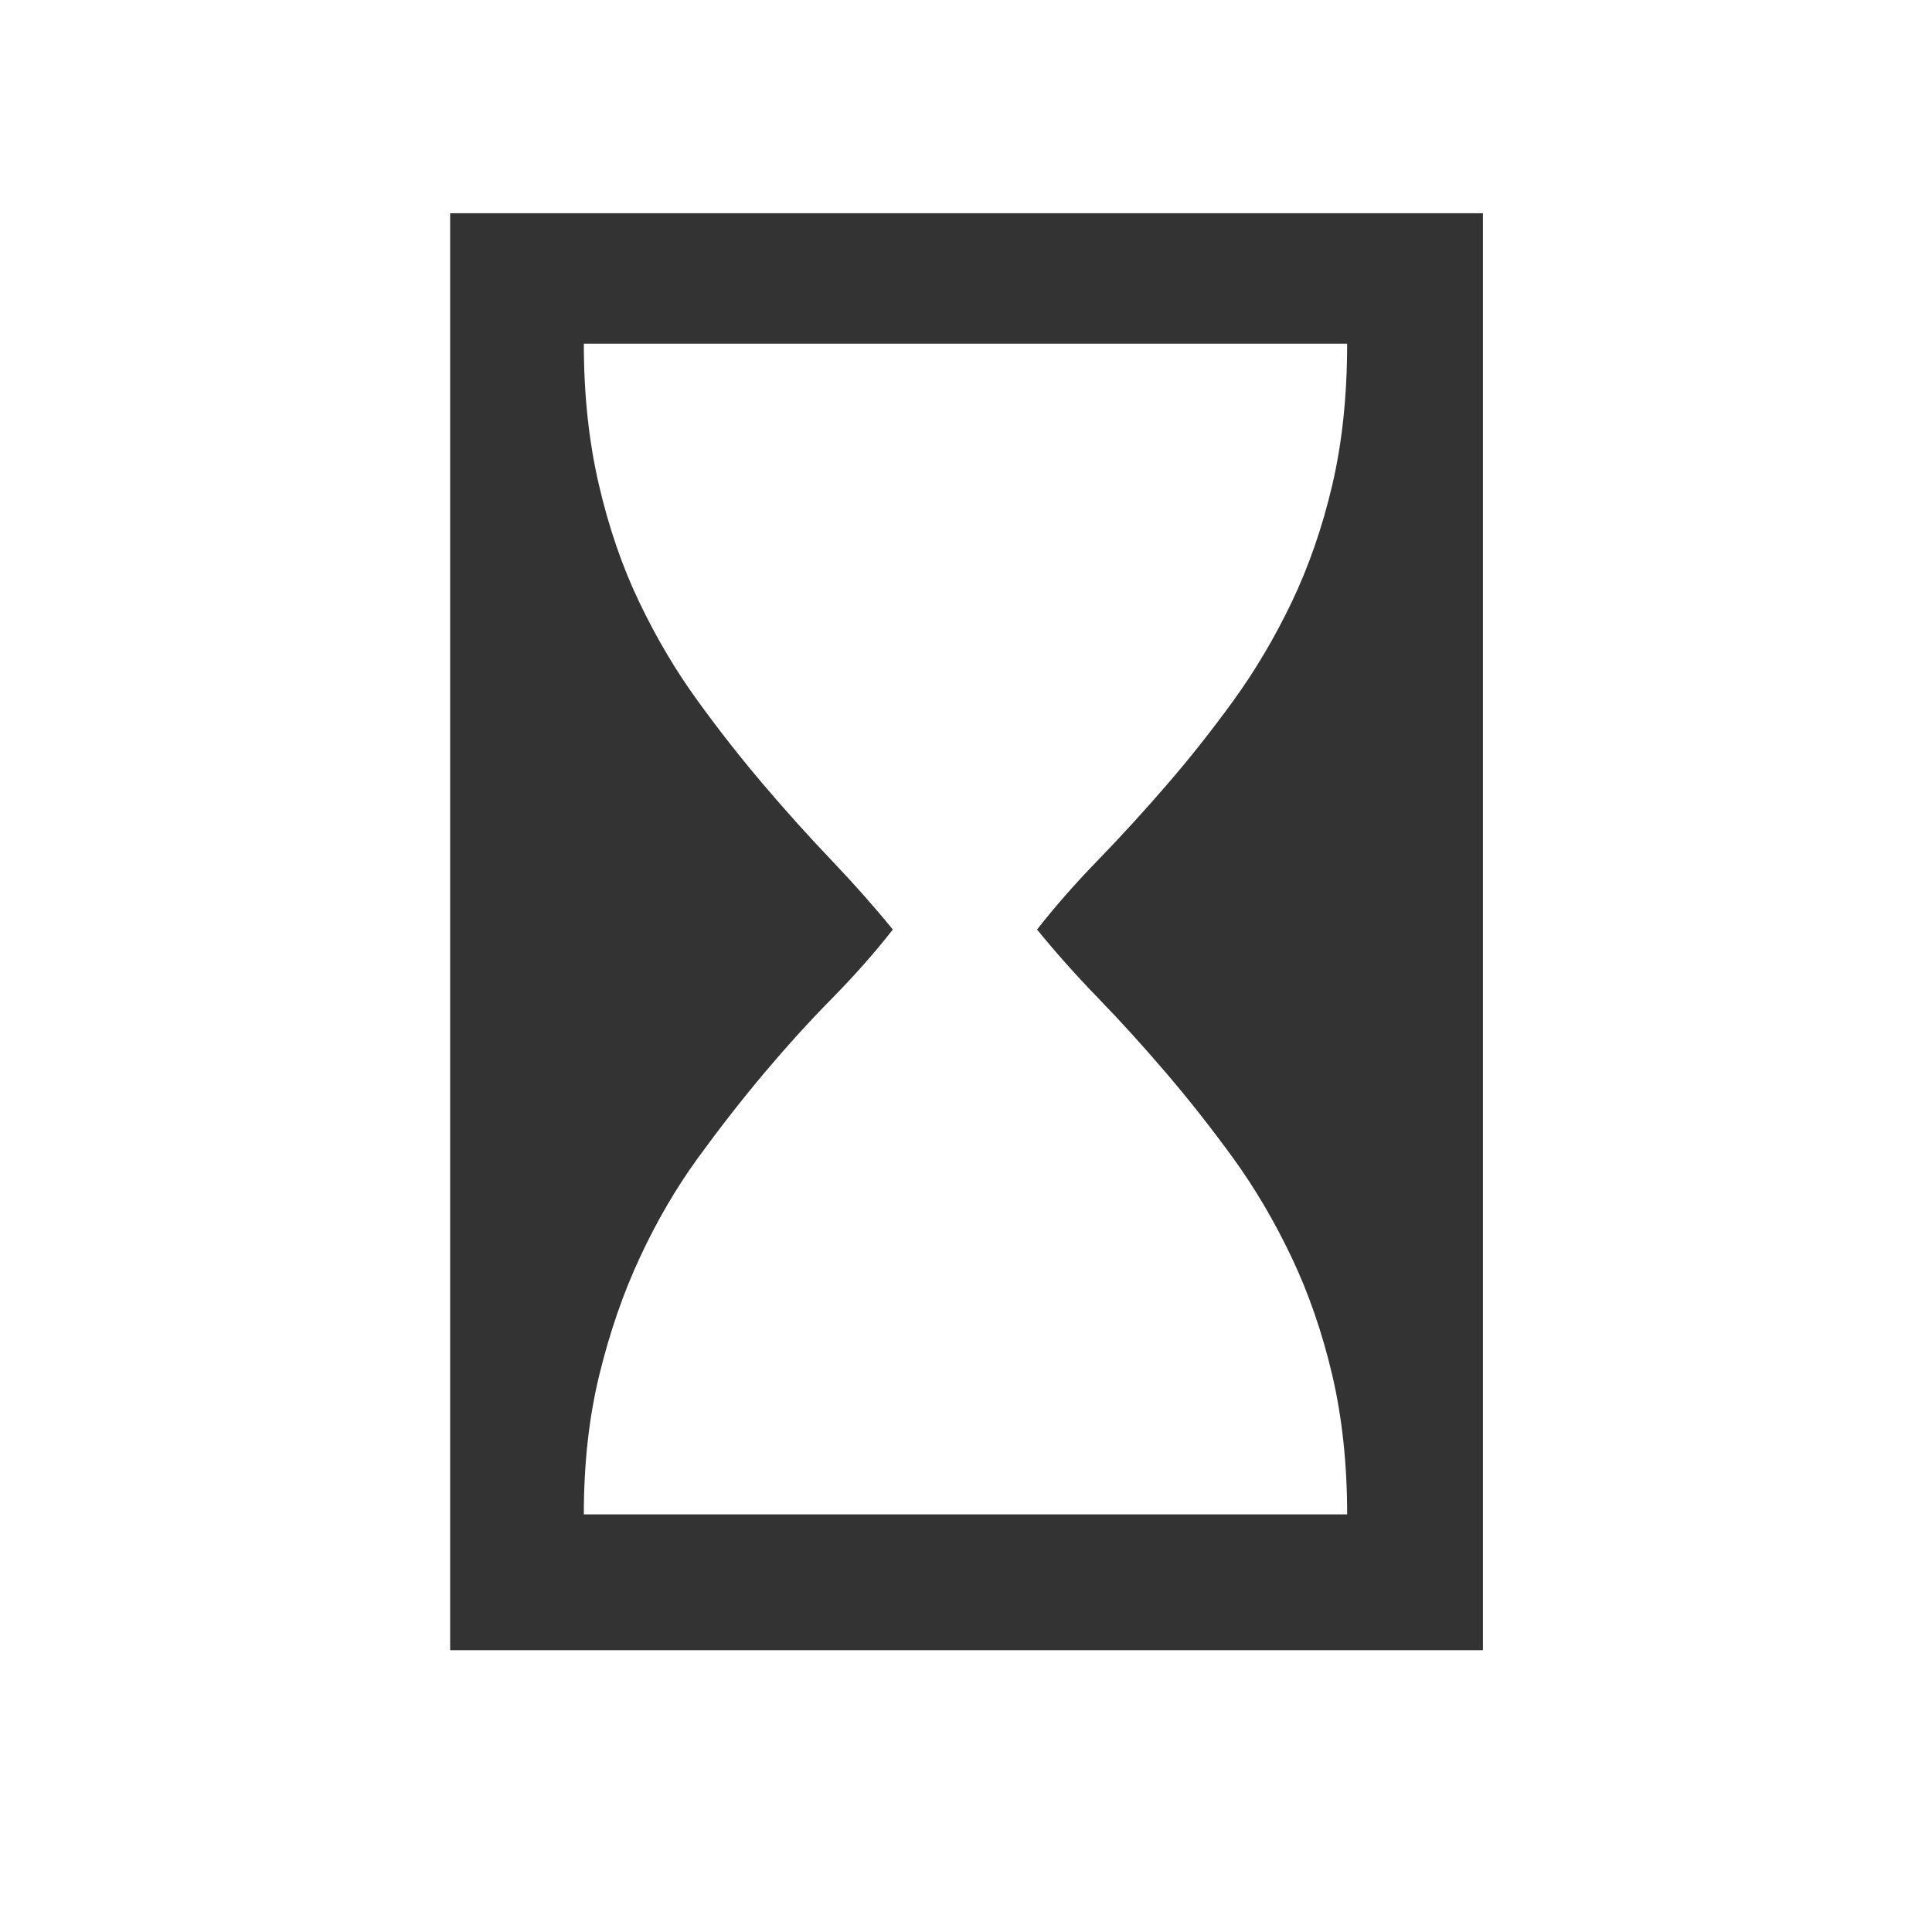 <?xml version="1.0" encoding="utf-8"?>
<!-- Generator: Adobe Illustrator 16.2.1, SVG Export Plug-In . SVG Version: 6.00 Build 0)  -->
<!DOCTYPE svg PUBLIC "-//W3C//DTD SVG 1.1//EN" "http://www.w3.org/Graphics/SVG/1.1/DTD/svg11.dtd">
<svg version="1.1" xmlns="http://www.w3.org/2000/svg" xmlns:xlink="http://www.w3.org/1999/xlink" x="0px" y="0px" viewBox="0 0 32 32" enable-background="new 0 0 32 32" xml:space="preserve" width="32px" height="32px" fill="#333">
<g id="Icons">
	<g>
		<path d="M24.562,3.532v23.8H7.456v-23.8H24.562z M22.313,25.083c0-0.838-0.083-1.608-0.248-2.312
			c-0.165-0.701-0.39-1.352-0.673-1.947s-0.605-1.143-0.965-1.639c-0.36-0.495-0.729-0.965-1.107-1.407s-0.752-0.856-1.124-1.239
			c-0.372-0.384-0.712-0.765-1.019-1.143c0.295-0.377,0.632-0.762,1.01-1.15c0.378-0.391,0.755-0.803,1.133-1.24
			c0.378-0.437,0.747-0.902,1.107-1.398c0.359-0.496,0.682-1.039,0.965-1.629c0.283-0.591,0.508-1.237,0.673-1.939
			c0.165-0.703,0.248-1.484,0.248-2.347H9.67c0,0.839,0.082,1.614,0.248,2.329c0.165,0.714,0.389,1.366,0.673,1.957
			c0.283,0.59,0.604,1.133,0.965,1.629c0.359,0.496,0.726,0.962,1.098,1.398c0.372,0.438,0.744,0.85,1.116,1.24
			c0.371,0.389,0.711,0.773,1.018,1.15c-0.295,0.378-0.632,0.759-1.009,1.143c-0.378,0.383-0.753,0.797-1.125,1.239
			s-0.738,0.912-1.098,1.407c-0.36,0.496-0.679,1.043-0.956,1.639c-0.278,0.596-0.502,1.246-0.673,1.947
			c-0.172,0.703-0.257,1.474-0.257,2.312H22.313z"/>
	</g>
</g>
</svg>
